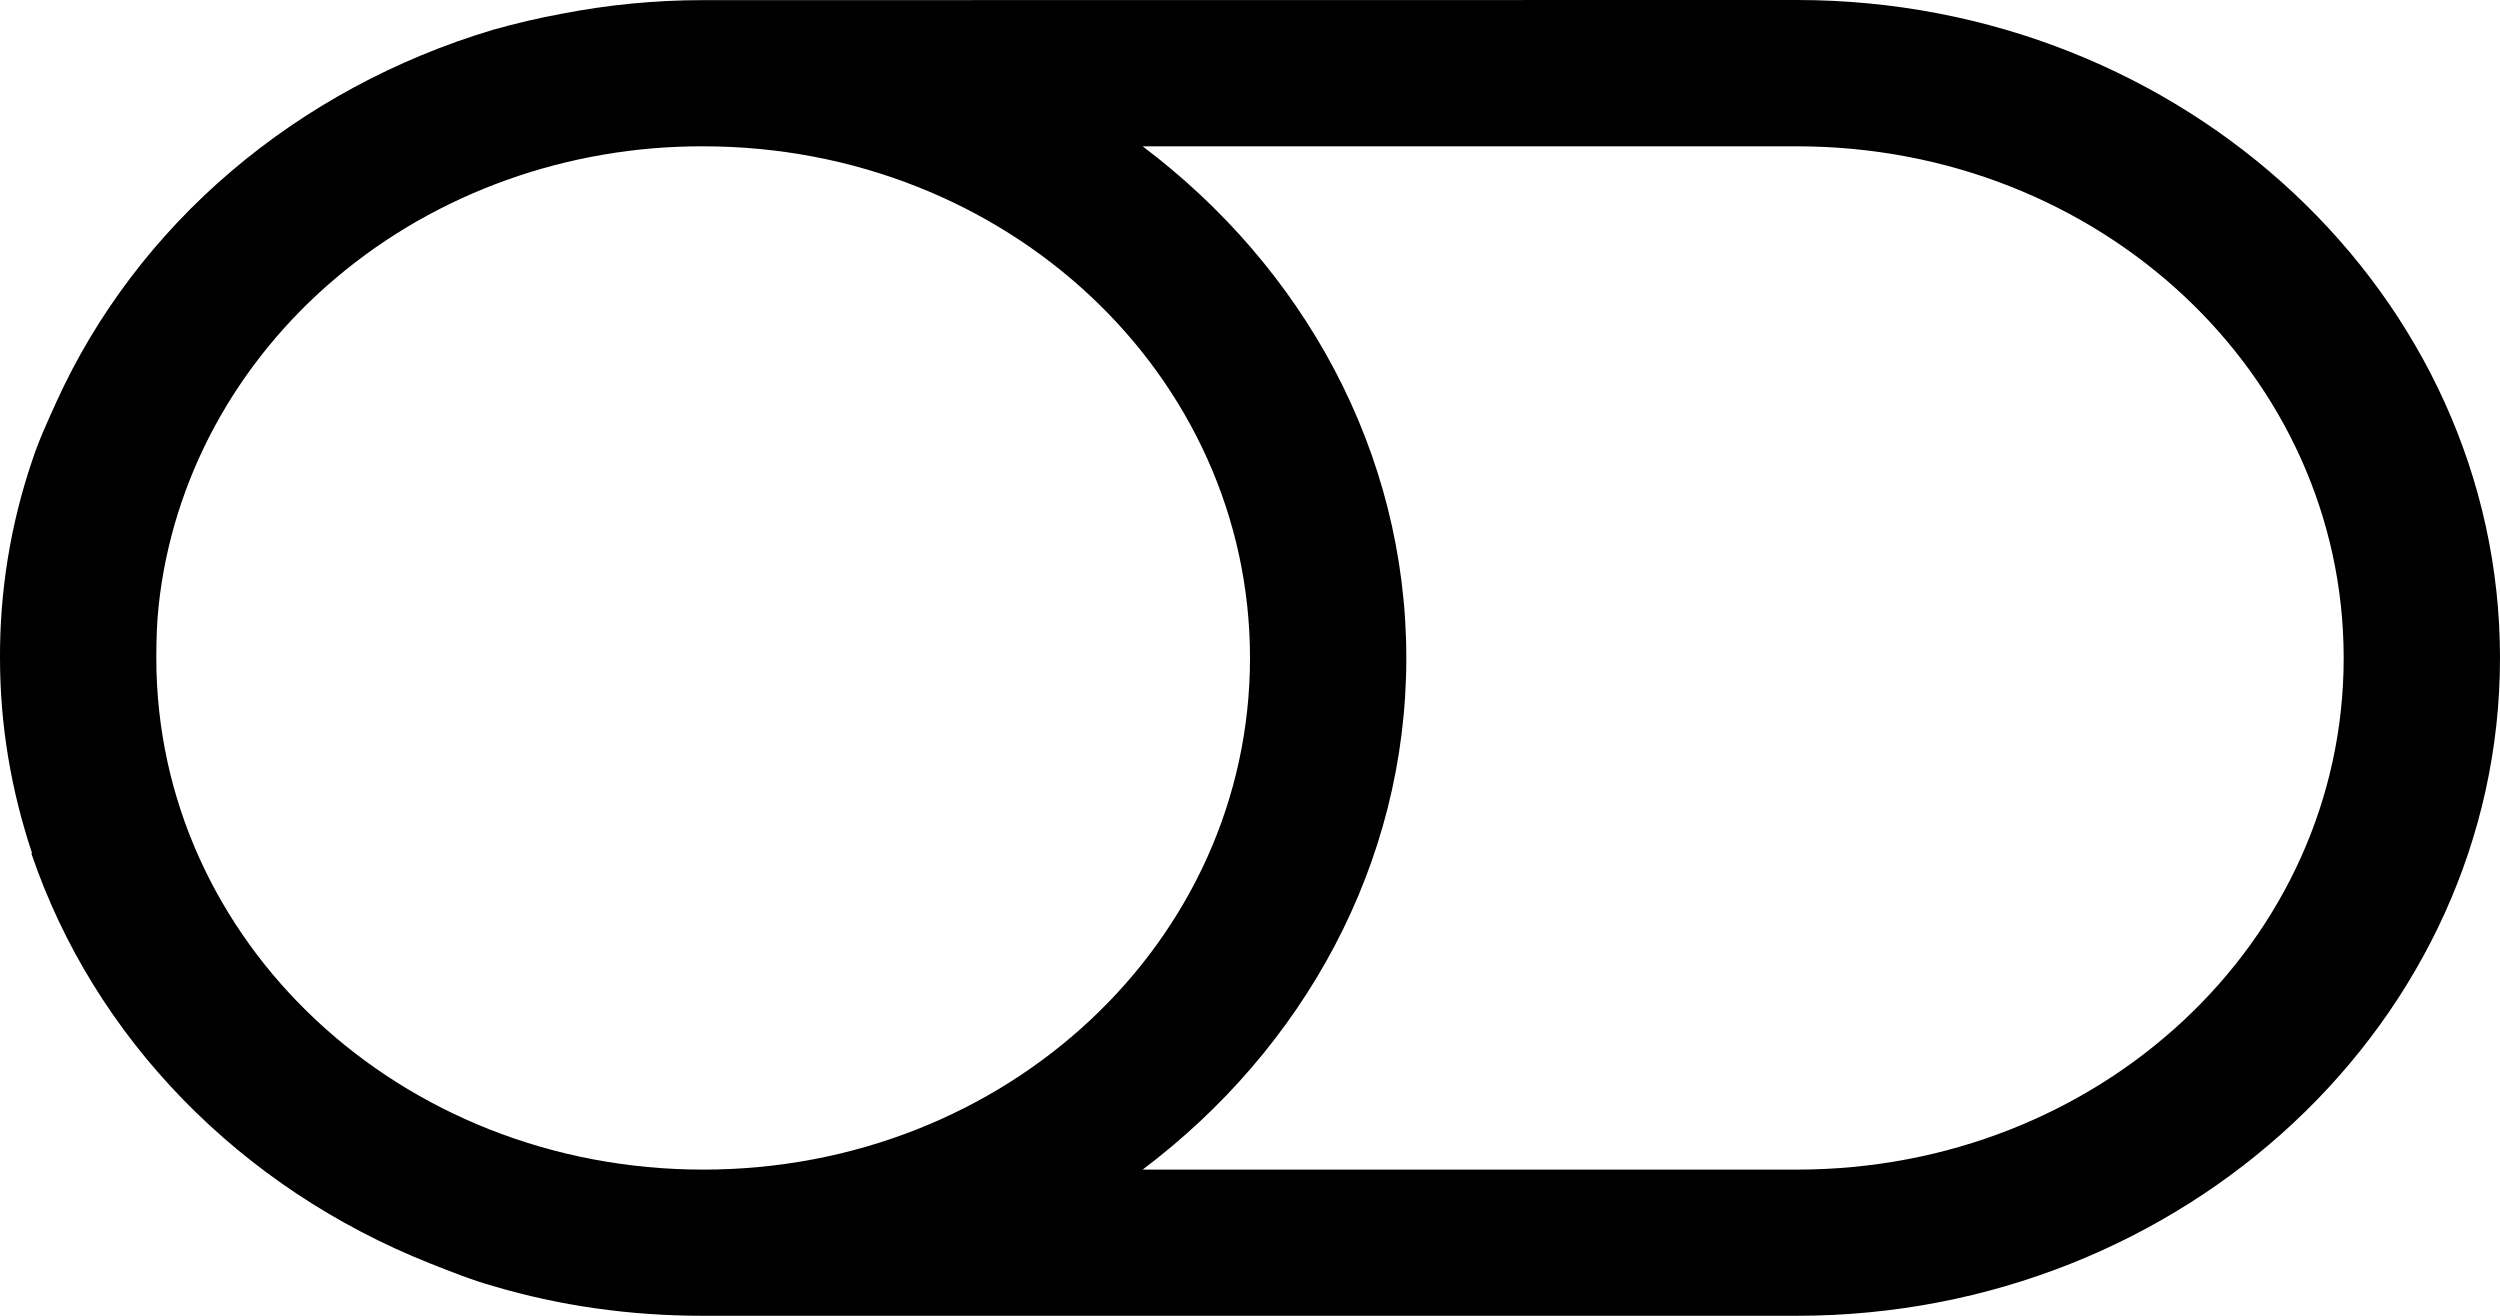 <svg width="19" height="10" viewBox="0 0 19 10" fill="none" xmlns="http://www.w3.org/2000/svg">
<path d="M5.344 0.001C4.975 0.001 4.615 0.037 4.267 0.105C4.092 0.137 3.919 0.178 3.748 0.226C3.009 0.447 2.33 0.814 1.757 1.302C1.184 1.79 0.731 2.389 0.428 3.056C0.36 3.206 0.293 3.351 0.242 3.508C0.079 3.991 -0.002 4.494 3.90791e-05 5.001C3.90791e-05 5.517 0.086 6.008 0.241 6.476C0.243 6.481 0.239 6.489 0.241 6.494C0.477 7.185 0.869 7.82 1.391 8.356C1.913 8.892 2.552 9.317 3.266 9.601C3.426 9.664 3.581 9.727 3.748 9.774C4.254 9.924 4.785 10 5.344 10H13.656C16.599 10 19 7.754 19 5C19 2.246 16.599 0 13.656 0L5.344 0.001ZM5.344 1.112C7.647 1.112 9.5 2.846 9.5 5.001C9.5 7.156 7.647 8.889 5.344 8.889C3.041 8.889 1.188 7.156 1.188 5.001C1.188 4.866 1.192 4.732 1.206 4.601C1.31 3.643 1.791 2.755 2.556 2.11C3.32 1.465 4.314 1.109 5.344 1.112ZM8.684 1.112H13.656C15.959 1.112 17.812 2.846 17.812 5.001C17.812 7.156 15.959 8.889 13.656 8.889H8.684C9.901 7.972 10.688 6.572 10.688 5.001C10.688 3.429 9.901 2.029 8.684 1.112Z" fill="black"/>
</svg>
